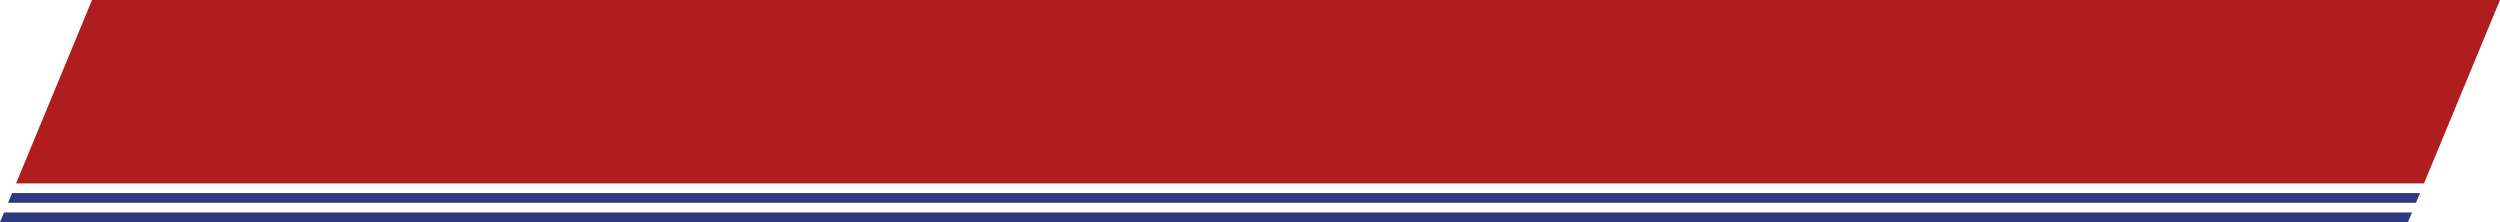 <svg xmlns="http://www.w3.org/2000/svg" viewBox="0 0 974.12 86.58"><defs><style>.cls-1{fill:#af1d1f;}.cls-2{fill:#303880;}</style></defs><g id="Calque_2" data-name="Calque 2"><g id="Calque_1-2" data-name="Calque 1"><polygon class="cls-1" points="35.86 0 6.26 71.45 944.52 71.45 974.12 0 35.86 0"/><polygon class="cls-2" points="942.96 75.23 4.7 75.23 3.13 79.02 941.39 79.02 942.96 75.23"/><polygon class="cls-2" points="1.57 82.79 0 86.58 938.25 86.58 939.83 82.79 1.57 82.79"/></g></g></svg>